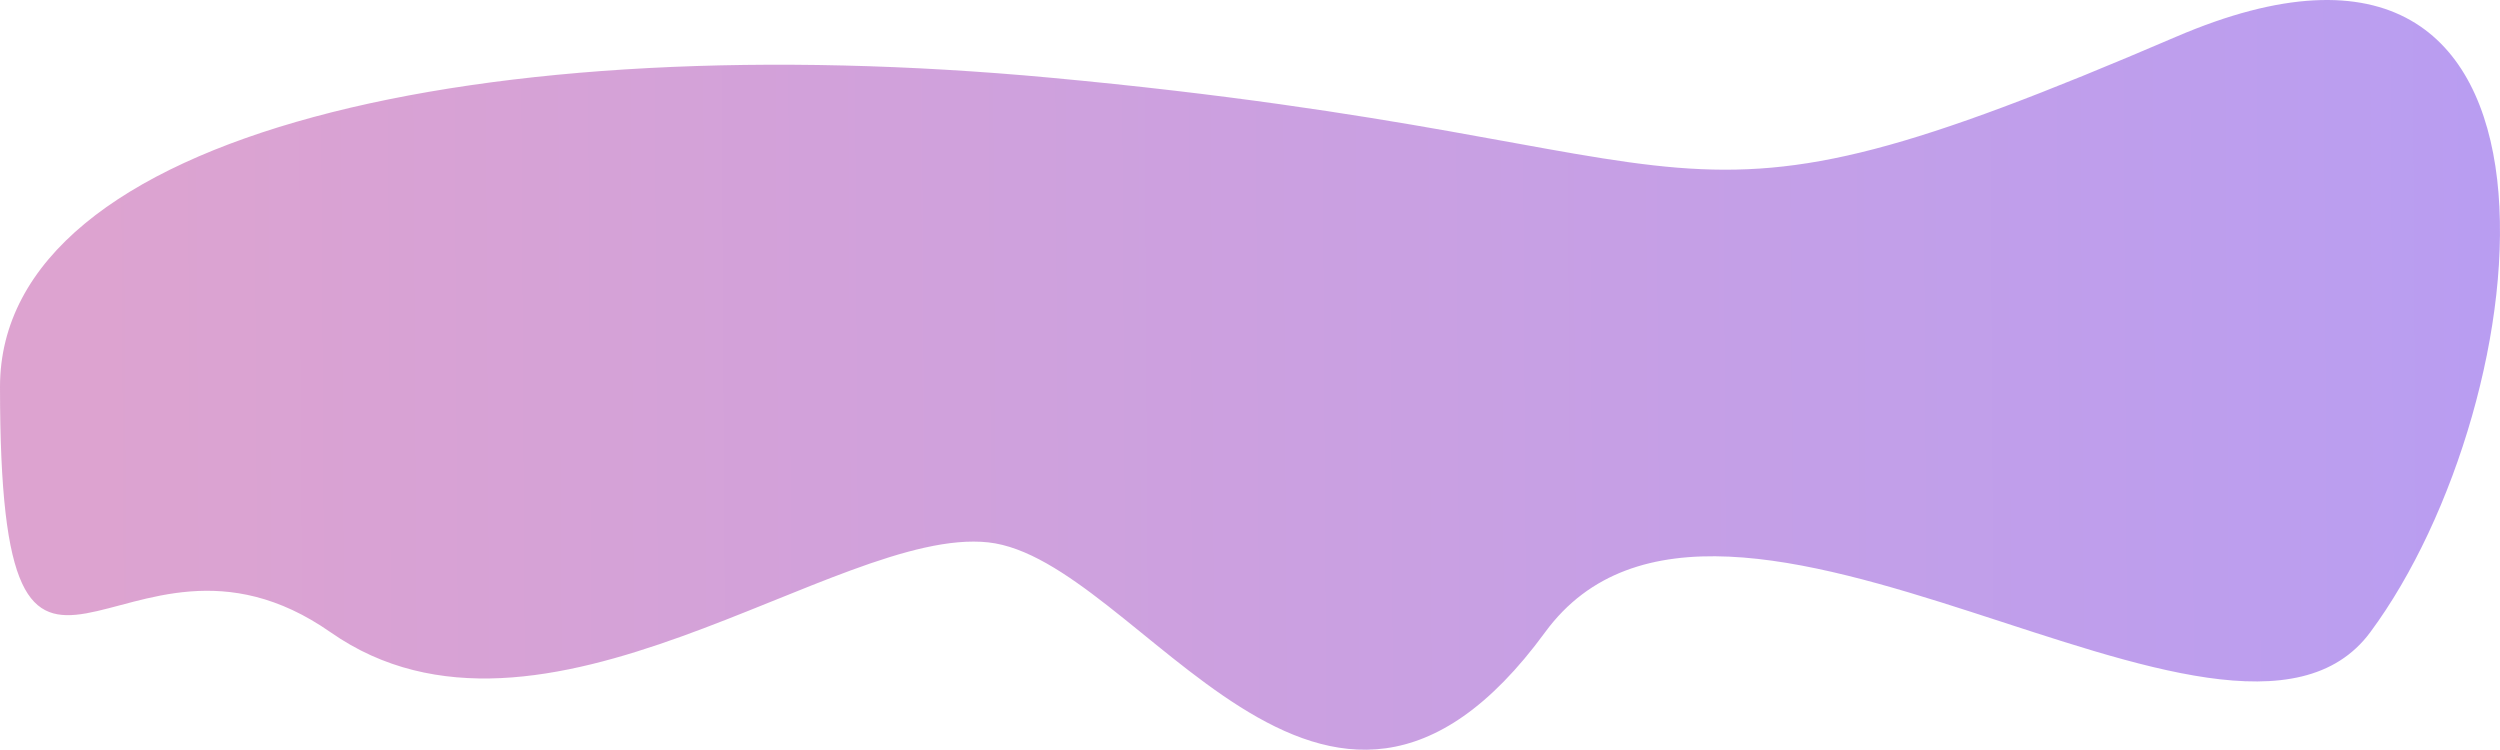 <svg width="917" height="275" viewBox="0 0 917 275" fill="none" xmlns="http://www.w3.org/2000/svg">
<path d="M385.345 28.506C178.454 9.302 0 48.31 0 141.926C0 297.354 44.056 177.933 121.296 231.942C198.537 285.952 306.96 192.935 362.458 198.937C417.957 204.938 485.471 342.963 566.717 231.942C631.713 143.126 818.178 300.955 869.385 231.942C932.036 147.509 954.693 -53.709 798.152 13.503C602.476 97.518 643.957 52.51 385.345 28.506Z" fill="url(#paint0_linear)" fill-opacity="0.5"/>
<defs>
<linearGradient id="paint0_linear" x1="32.615" y1="138.696" x2="963.195" y2="133.04" gradientUnits="userSpaceOnUse">
<stop stop-color="#BC48A2"/>
<stop offset="1" stop-color="#703CE8"/>
</linearGradient>
</defs>
</svg>

